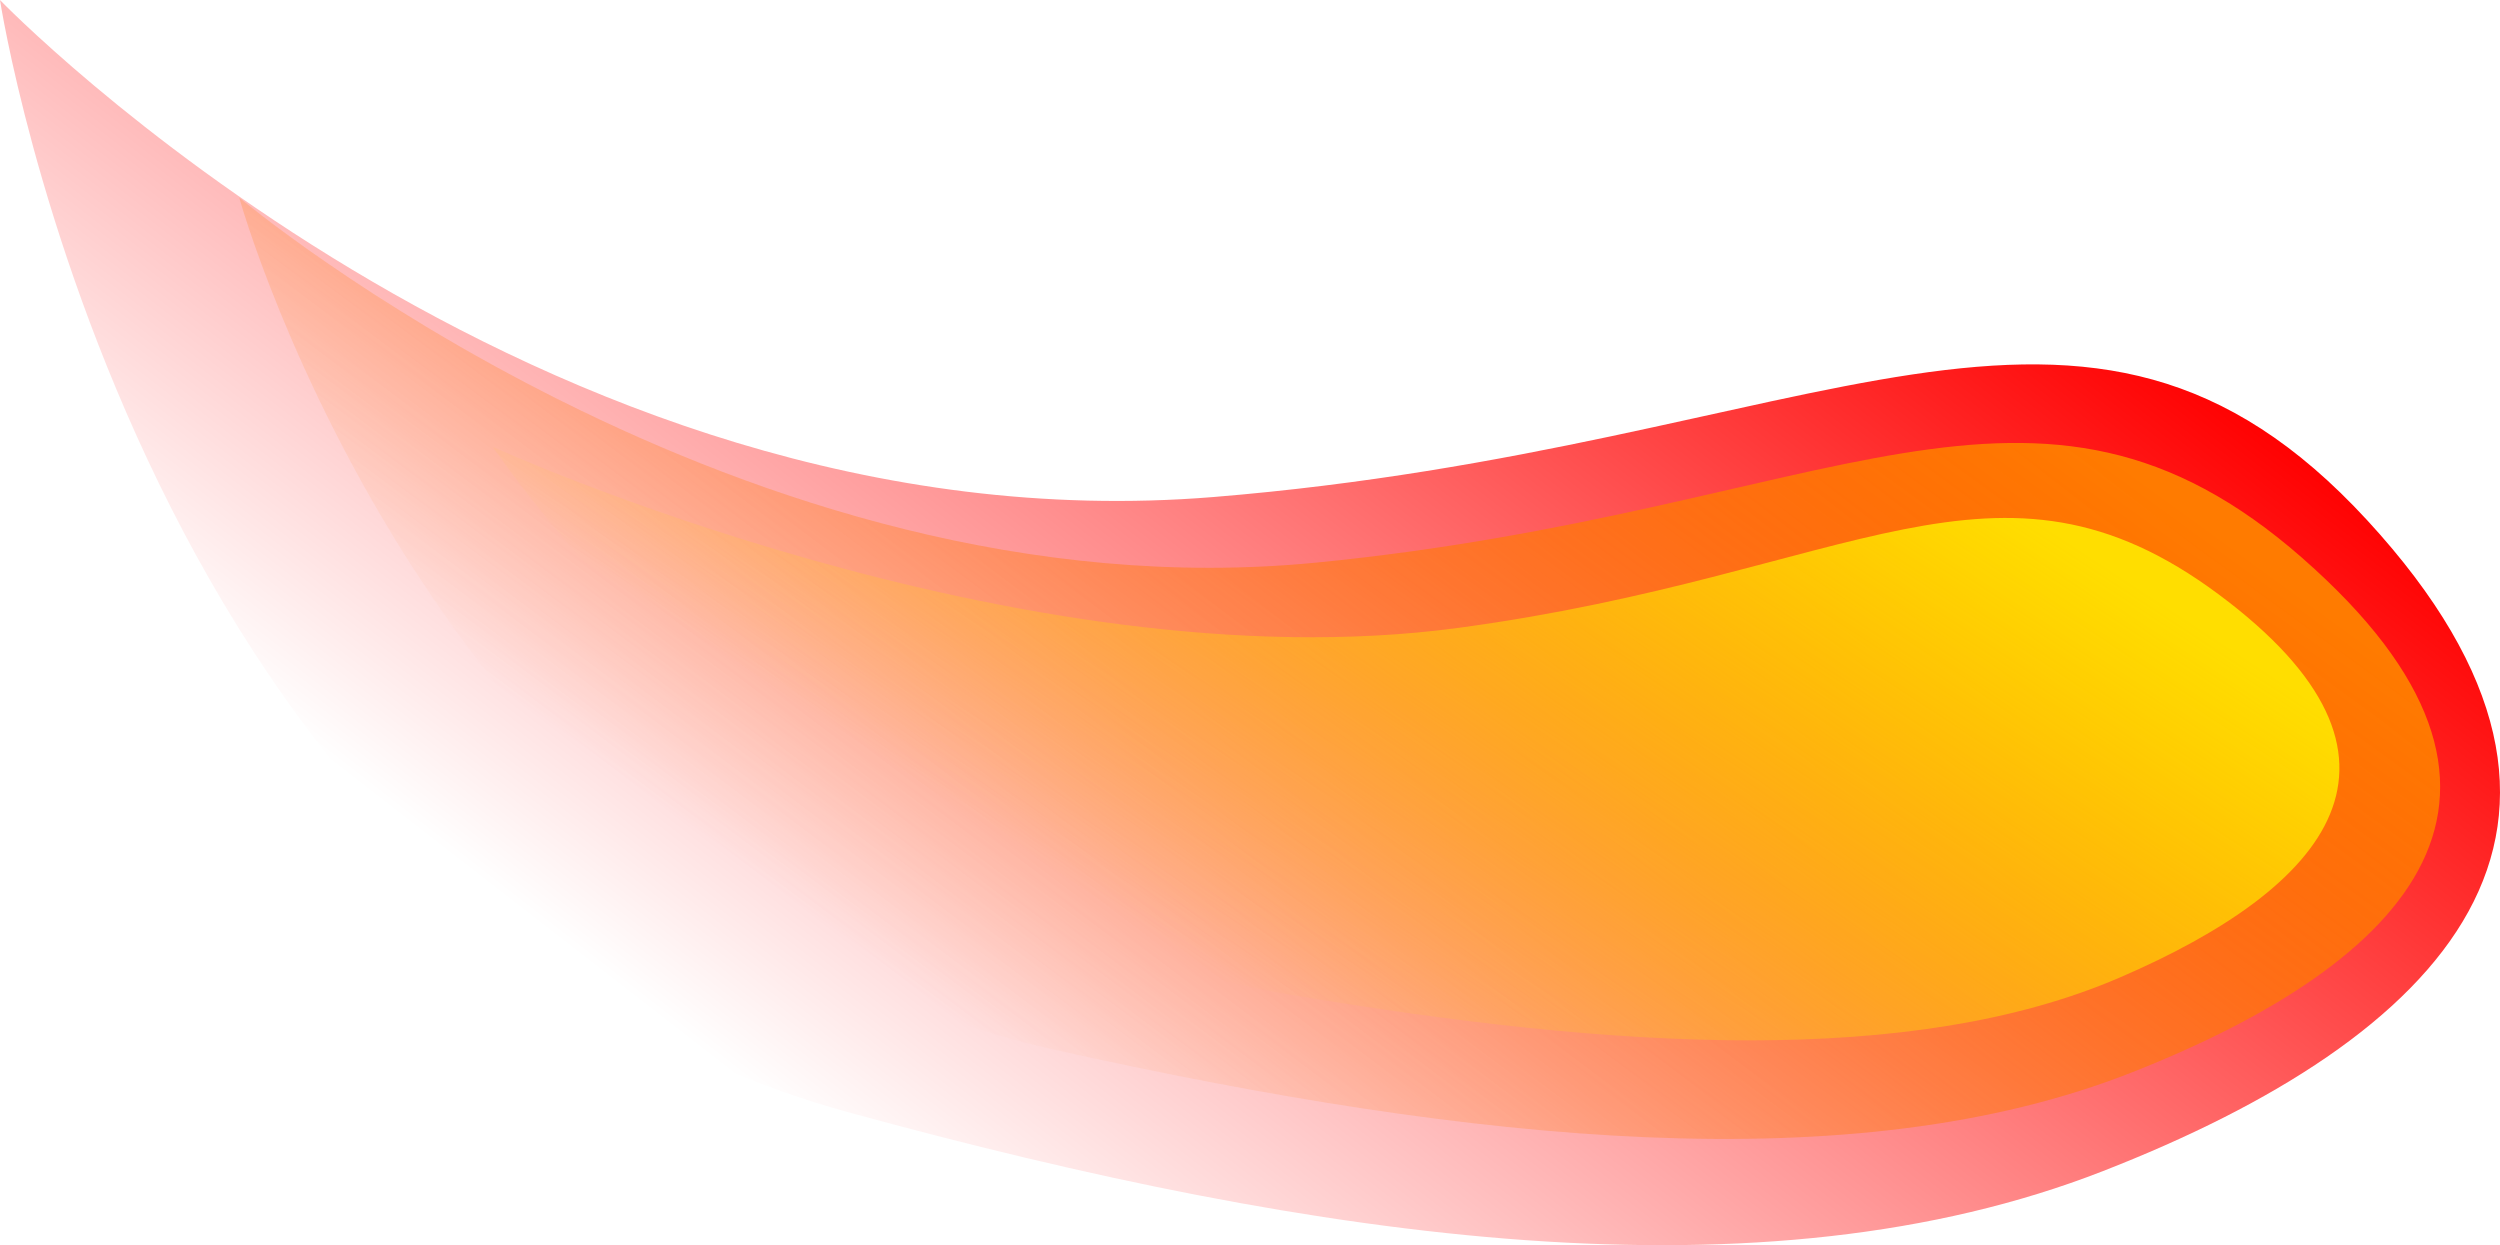 <svg version="1.1" xmlns="http://www.w3.org/2000/svg" xmlns:xlink="http://www.w3.org/1999/xlink" width="51.642" height="25.721" viewBox="0,0,51.642,25.721"><defs><linearGradient x1="227.543" y1="185.202" x2="246.044" y2="161.379" gradientUnits="userSpaceOnUse" id="color-1"><stop offset="0" stop-color="#ff0000" stop-opacity="0"/><stop offset="1" stop-color="#ff0000"/></linearGradient><linearGradient x1="232.051" y1="183.92" x2="245.812" y2="164.946" gradientUnits="userSpaceOnUse" id="color-2"><stop offset="0" stop-color="#ff7b00" stop-opacity="0"/><stop offset="1" stop-color="#ff7b00"/></linearGradient><linearGradient x1="237.1" y1="182.768" x2="246.507" y2="168.388" gradientUnits="userSpaceOnUse" id="color-3"><stop offset="0" stop-color="#ffde00" stop-opacity="0"/><stop offset="1" stop-color="#ffde00"/></linearGradient></defs><g transform="translate(-211.251,-162.099)"><g data-paper-data="{&quot;isPaintingLayer&quot;:true}" fill-rule="nonzero" stroke="#000000" stroke-width="0" stroke-linecap="butt" stroke-linejoin="miter" stroke-miterlimit="10" stroke-dasharray="" stroke-dashoffset="0" style="mix-blend-mode: normal"><g><path d="M260.148,172.844c5.857,6.361 1.546,10.715 -5.464,13.449c-7.01,2.734 -16.09,1.471 -25.902,-1.216c-14.617,-4.003 -17.531,-22.977 -17.531,-22.977c0,0 11.02,11.414 25.064,10.266c12.583,-1.028 17.976,-5.883 23.833,0.478z" data-paper-data="{&quot;index&quot;:null}" fill="url(#color-1)"/><path d="M258.817,173.633c5.536,4.858 2.229,8.343 -3.52,10.615c-5.748,2.272 -13.601,1.46 -22.199,-0.45c-12.809,-2.845 -16.905,-17.616 -16.905,-17.616c0,0 10.369,8.706 22.253,7.538c10.647,-1.046 14.836,-4.945 20.372,-0.087z" data-paper-data="{&quot;index&quot;:null}" fill="url(#color-2)"/><path d="M257.08,174.376c4.574,3.402 2.245,6.068 -2.042,7.916c-4.287,1.848 -10.391,1.494 -17.139,0.354c-10.052,-1.698 -16.466,-11.315 -16.466,-11.315c0,0 10.866,4.963 19.951,3.737c8.14,-1.098 11.122,-4.095 15.696,-0.692z" data-paper-data="{&quot;index&quot;:null}" fill="url(#color-3)"/></g></g></g></svg>